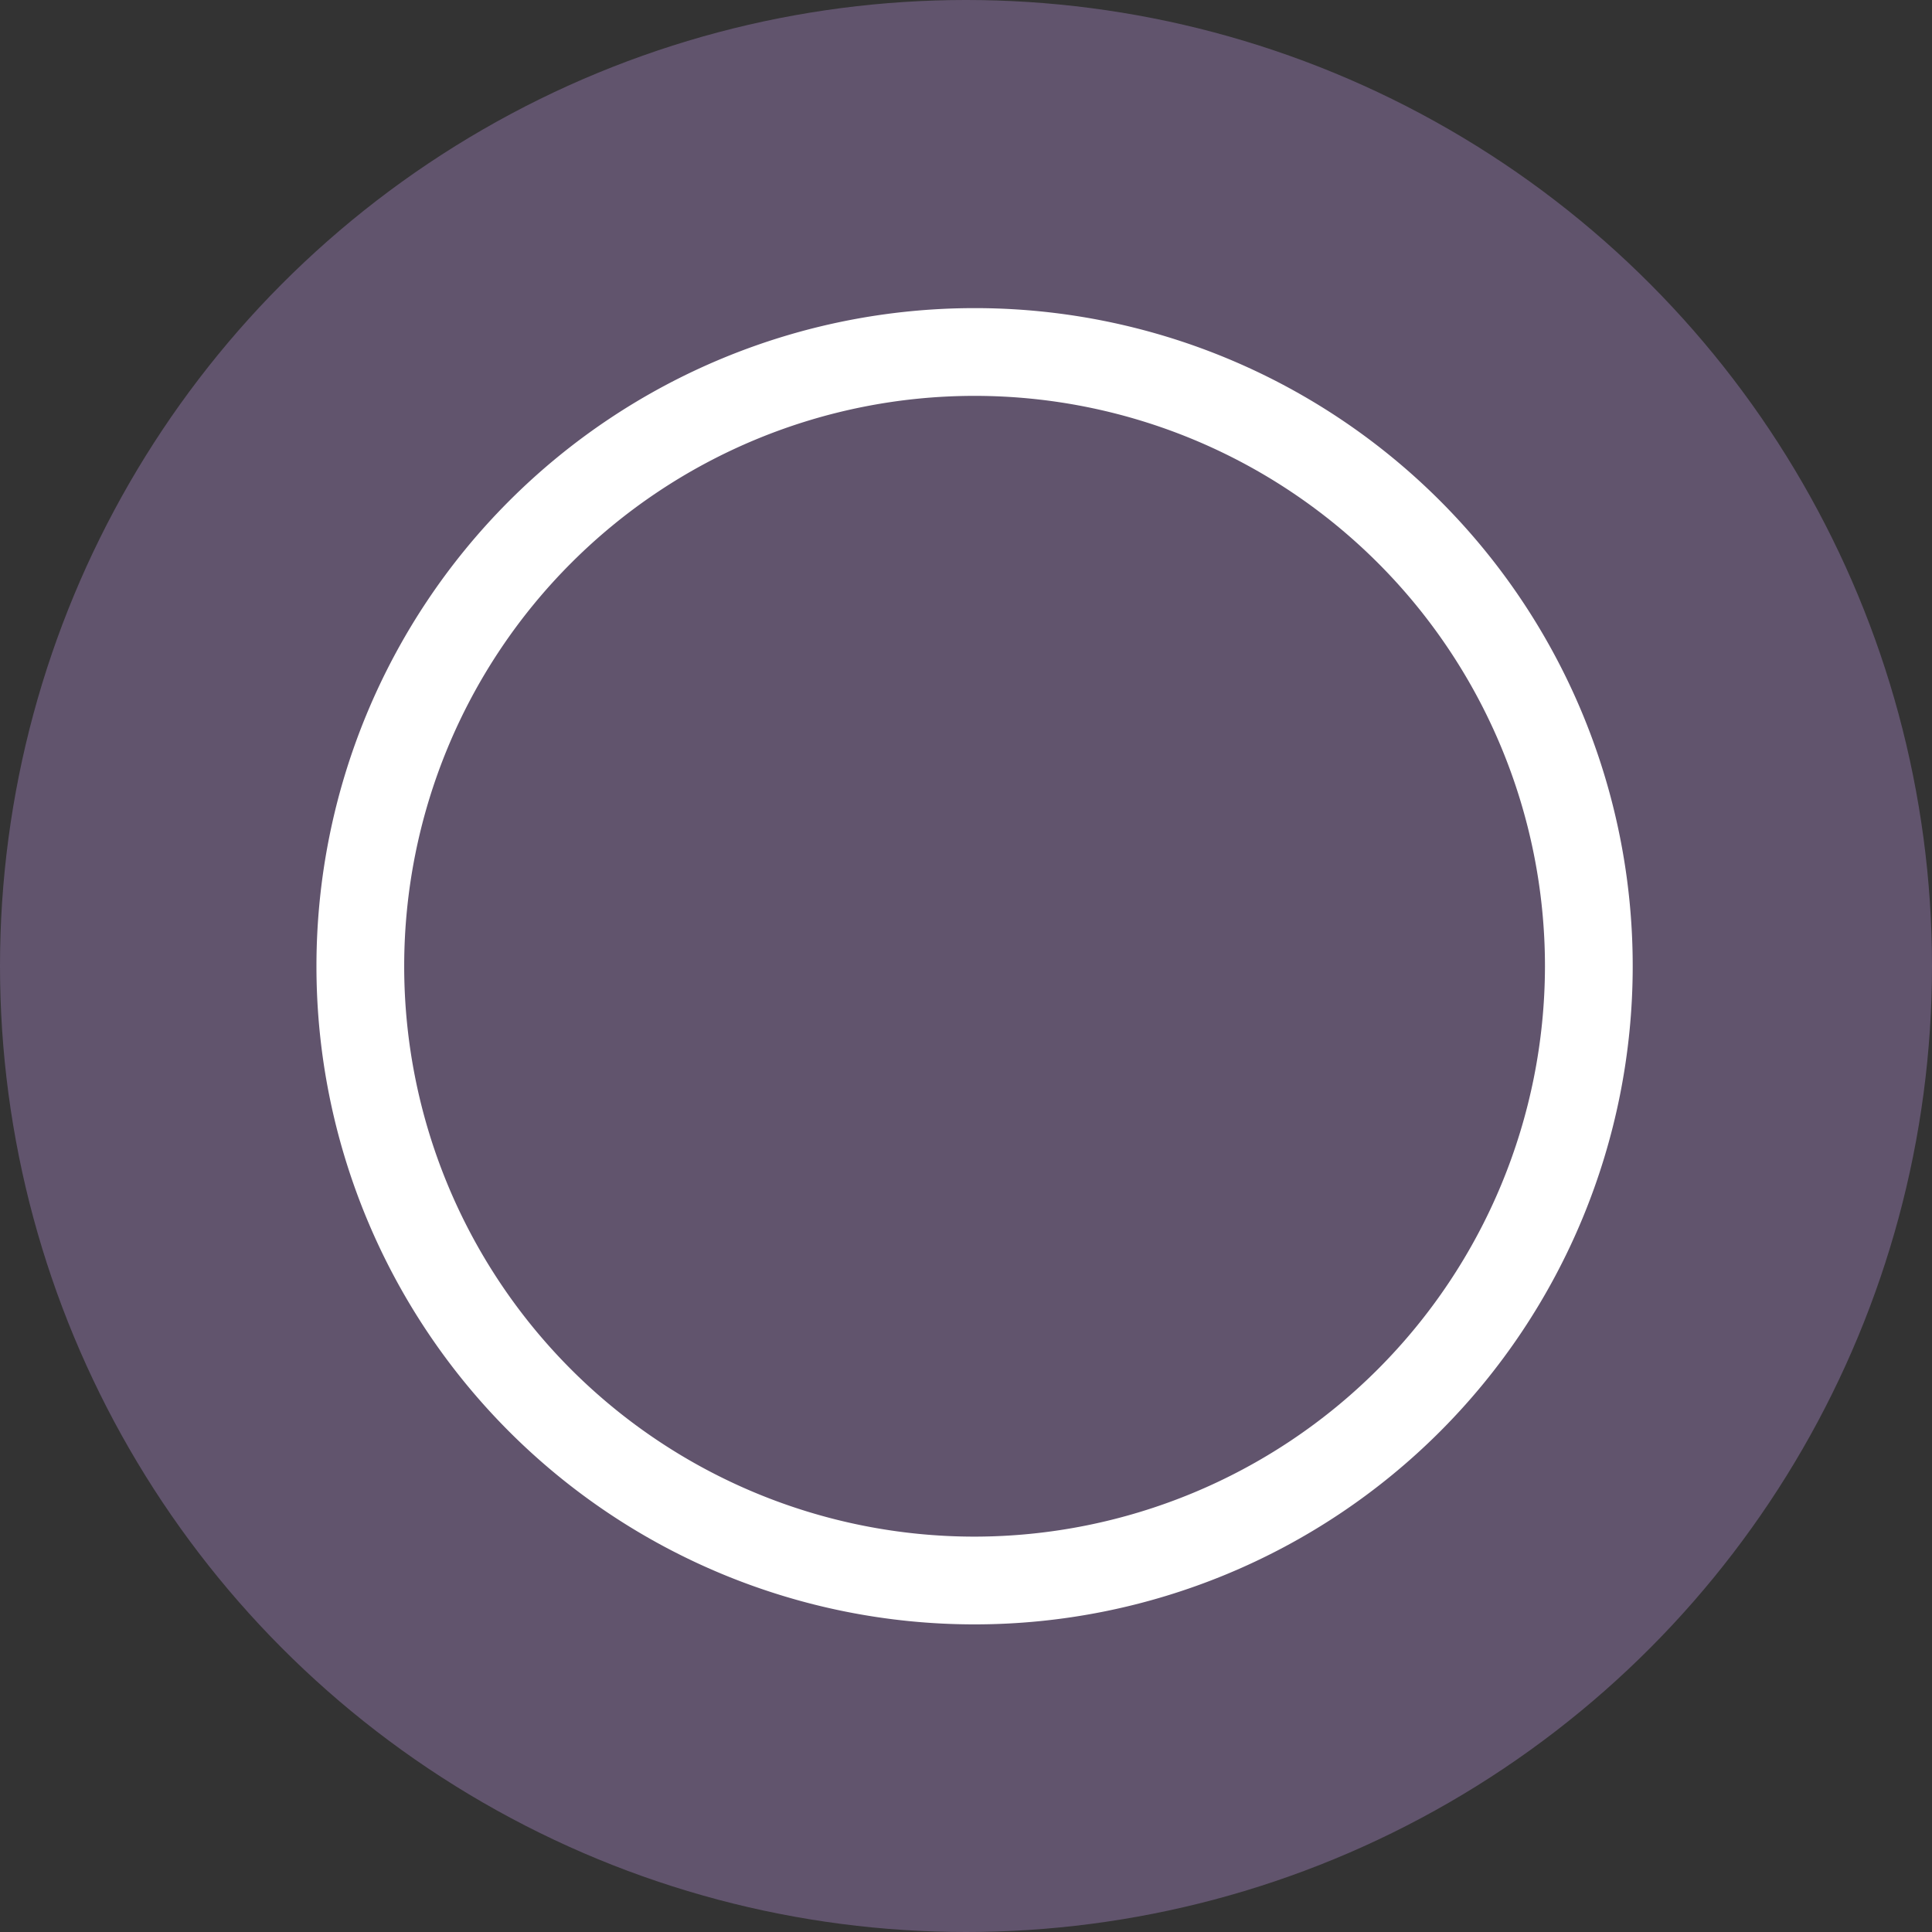 <svg xmlns="http://www.w3.org/2000/svg" width="232" height="232" viewBox="0 0 232 232">
  <rect x="0" y="0" width="232" height="232" fill="#333333" stroke="none"/>
  <g id="circle" transform="translate(-98 -582)">
    <circle id="Ellipse_2" data-name="Ellipse 2" cx="116" cy="116" r="116" transform="translate(98 582)" fill="#61546d"/>
    <g id="circle-2" data-name="circle" transform="translate(136 619)">
      <g id="Group_100" data-name="Group 100">
        <g id="Group_99" data-name="Group 99">
          <path id="Path_76" data-name="Path 76" d="M79.03,0a79.03,79.03,0,1,0,79.03,79.03A78.986,78.986,0,0,0,79.03,0Zm0,147.523A68.493,68.493,0,1,1,147.523,79.03,68.571,68.571,0,0,1,79.03,147.523Z" fill="#fff"/>
        </g>
      </g>
    </g>
  </g>
</svg>
